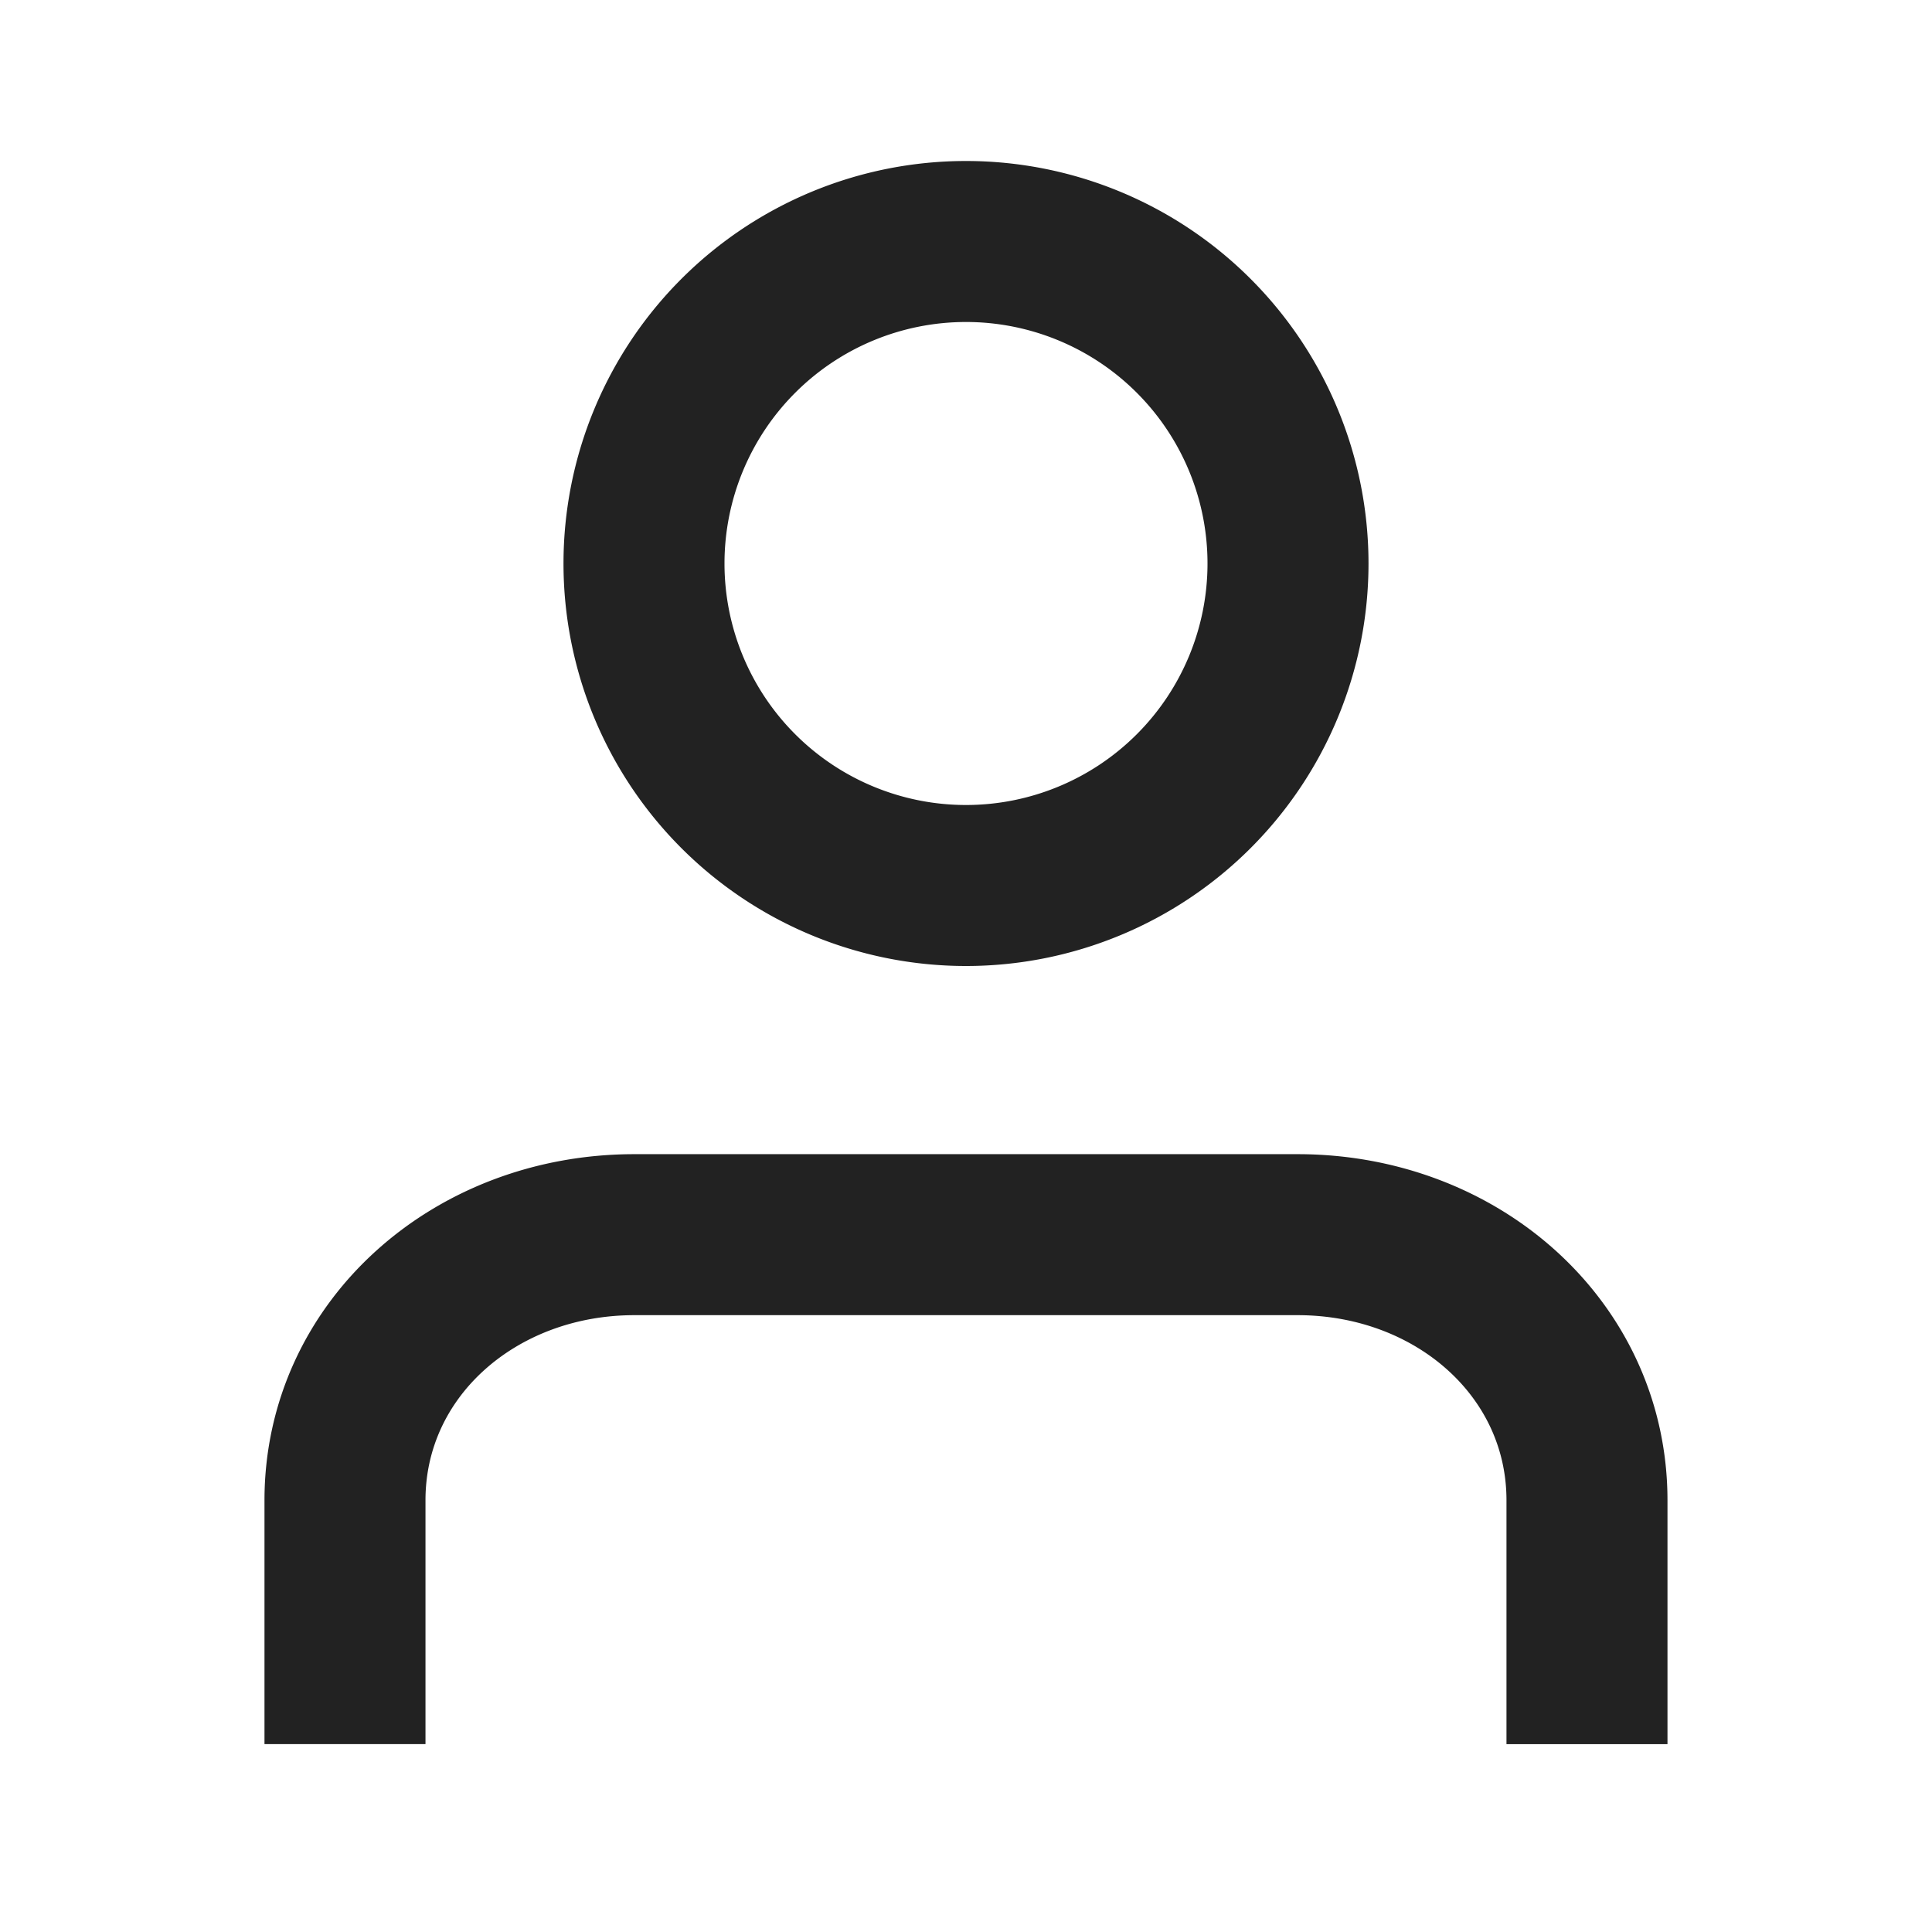 <svg xmlns="http://www.w3.org/2000/svg" viewBox="0 0 1024 1024"><path fill="none" stroke="#222" stroke-width="85.333" d="M682.667 298.667A170.667 170.667 0 0 1 512 469.333 170.667 170.667 0 0 1 341.333 298.667 170.667 170.667 0 0 1 682.667 298.667zM182.848 924.416V795.221C182.848 715.136 251.541 654.4 336.235 654.4H687.744C772.459 654.4 841.131 715.136 841.131 795.2V924.437"></path></svg>